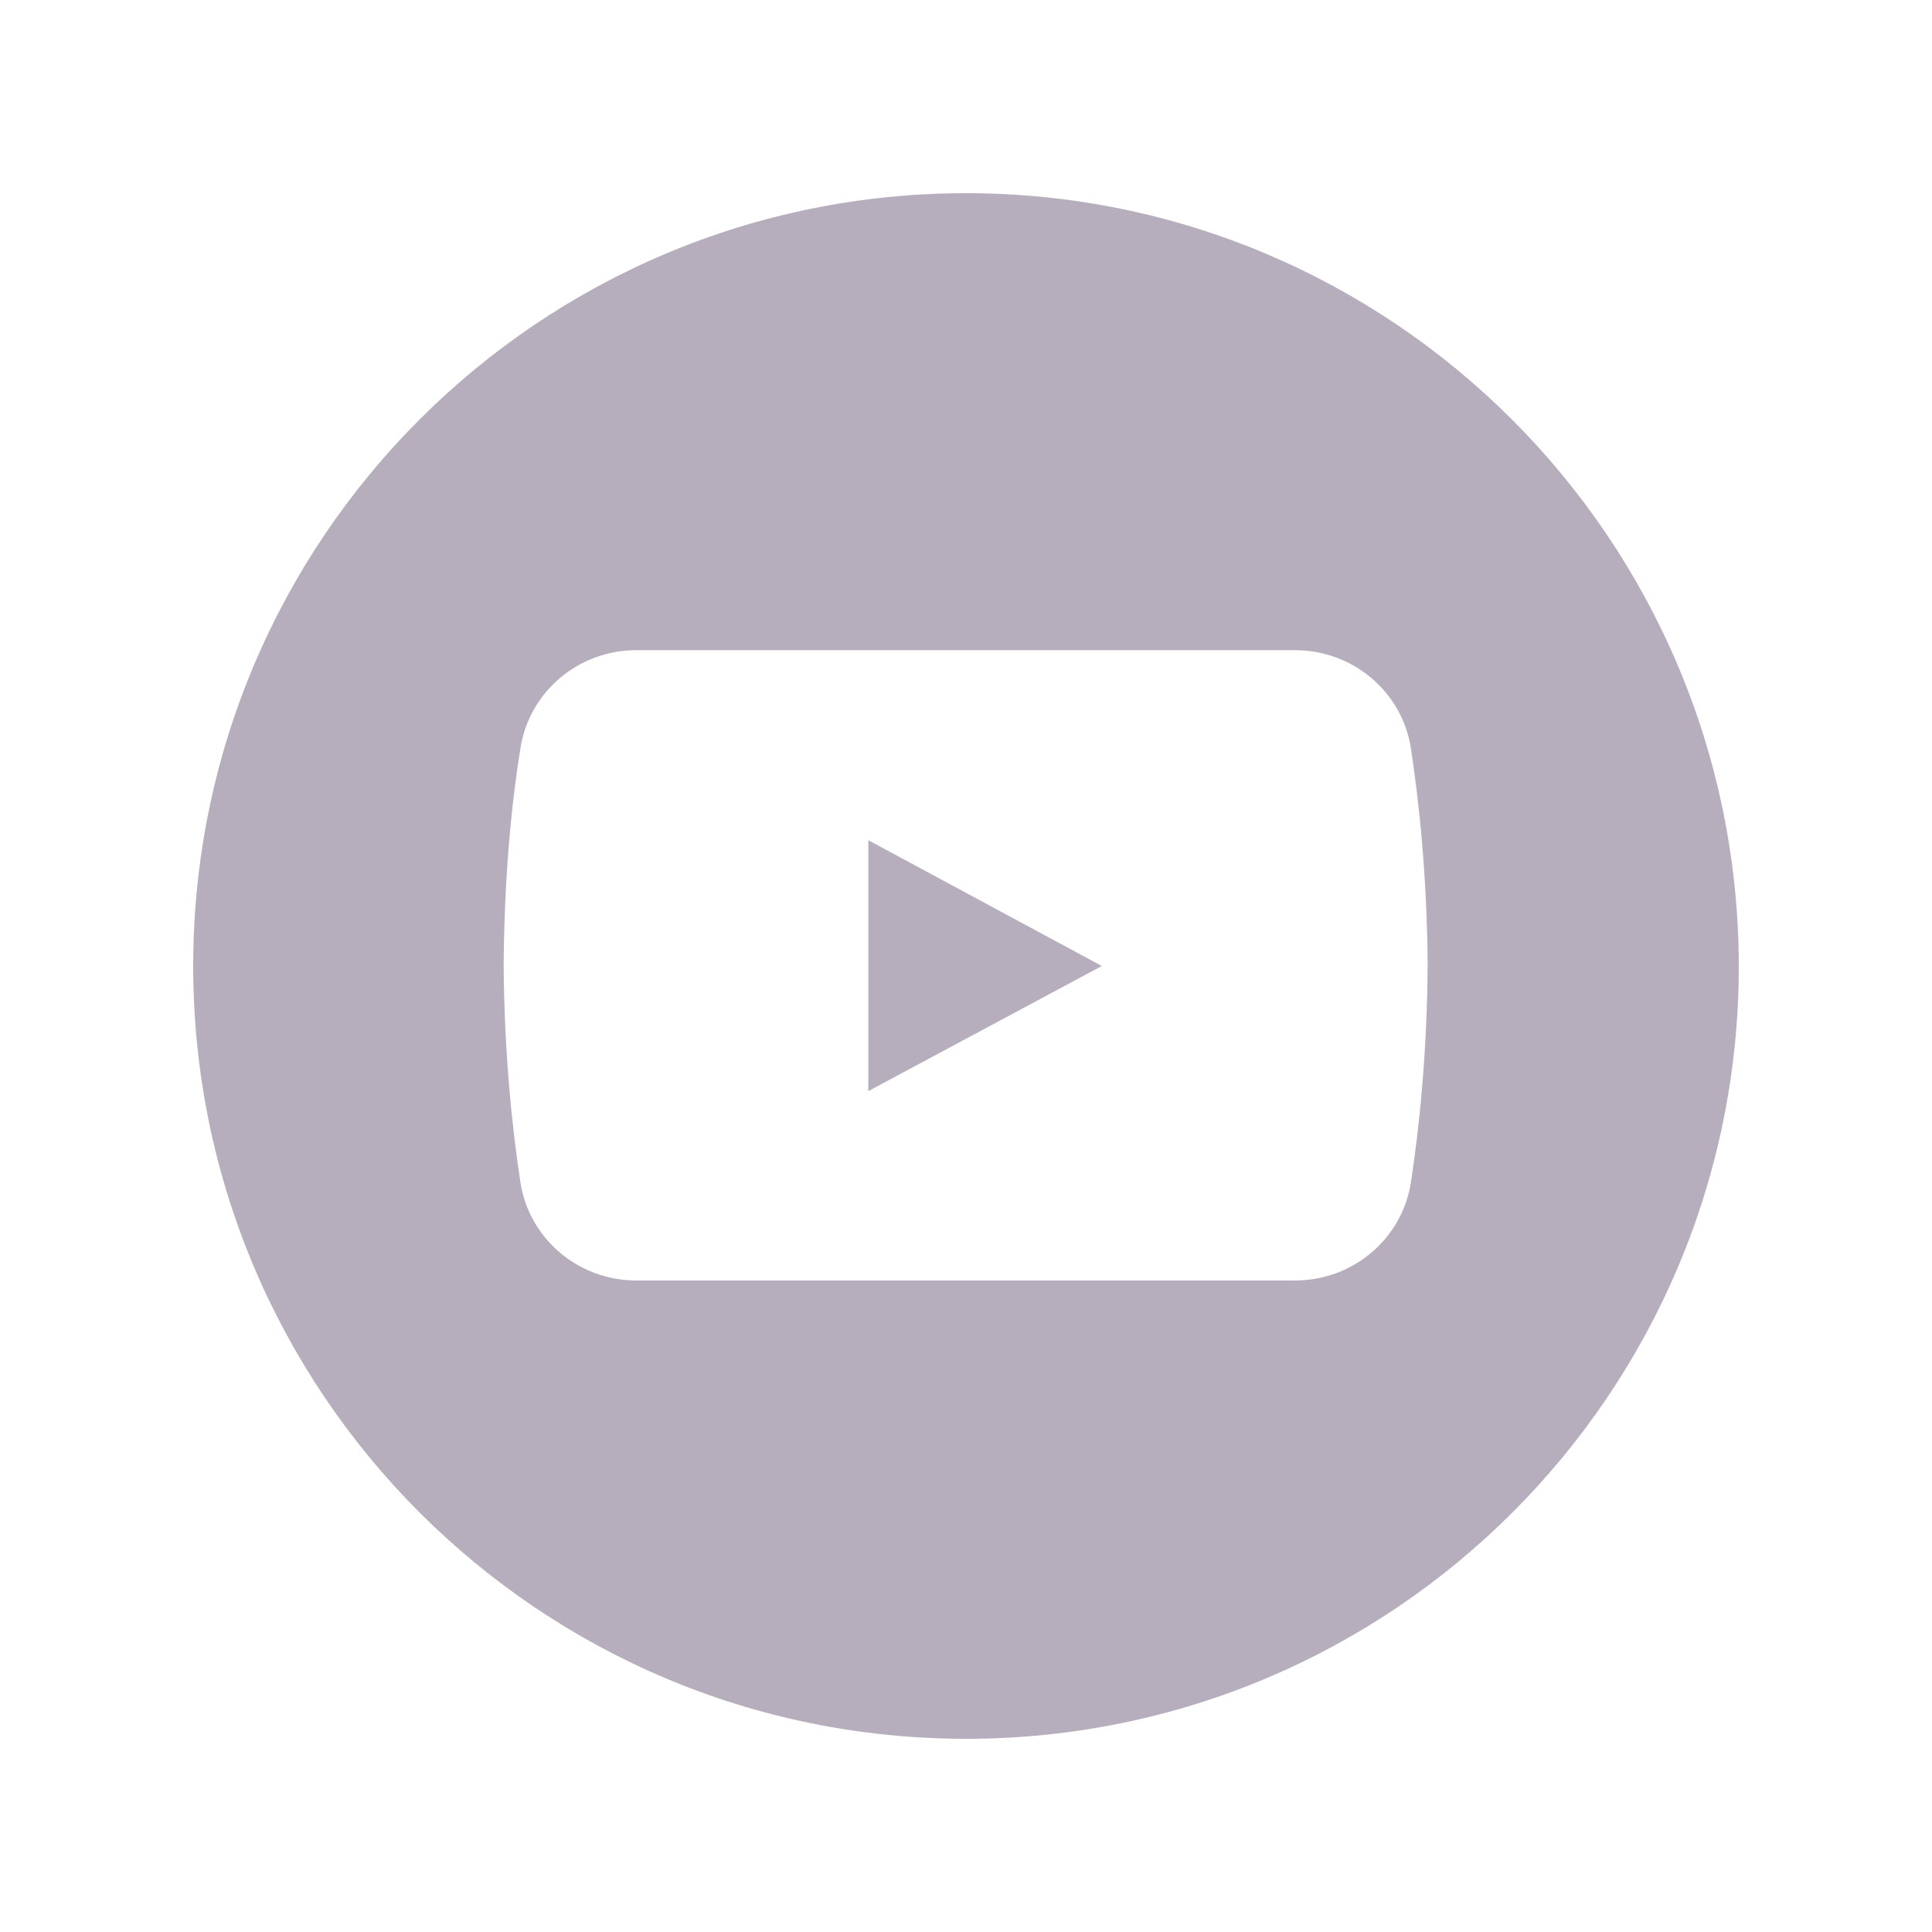 <svg xmlns="http://www.w3.org/2000/svg" xmlns:xlink="http://www.w3.org/1999/xlink" width="500" zoomAndPan="magnify" viewBox="0 0 375 375" height="500" preserveAspectRatio="xMidYMid meet" version="1.0"><defs><clipPath id="fdacf07be2"><path d="M 37.5 37.5 L 337.5 37.5 L 337.5 337.5 L 37.5 337.5 Z M 37.5 37.5 " clip-rule="nonzero"/></clipPath></defs><g clip-path="url(#fdacf07be2)"><path fill="#b7aebd" d="M 187.5 37.5 C 104.645 37.5 37.5 104.645 37.5 187.5 C 37.5 270.355 104.645 337.5 187.5 337.5 C 270.355 337.5 337.5 270.355 337.5 187.5 C 337.371 104.645 270.227 37.5 187.5 37.5 Z M 273.863 229.449 C 272.176 240.488 262.566 248.539 251.395 248.539 L 123.473 248.539 C 112.305 248.539 102.695 240.488 101.008 229.449 C 99.449 219.188 97.891 204.902 97.758 187.371 C 97.891 169.836 99.316 155.684 101.008 145.293 C 102.695 134.254 112.305 126.203 123.473 126.203 L 251.395 126.203 C 262.566 126.203 272.176 134.254 273.863 145.293 C 275.422 155.551 276.98 169.836 277.109 187.371 C 276.98 204.902 275.422 219.188 273.863 229.449 Z M 273.863 229.449 " fill-opacity="1" fill-rule="nonzero"/></g><path fill="#b7aebd" d="M 168.539 163.086 L 168.539 211.785 L 213.863 187.5 Z M 168.539 163.086 " fill-opacity="1" fill-rule="nonzero"/></svg>